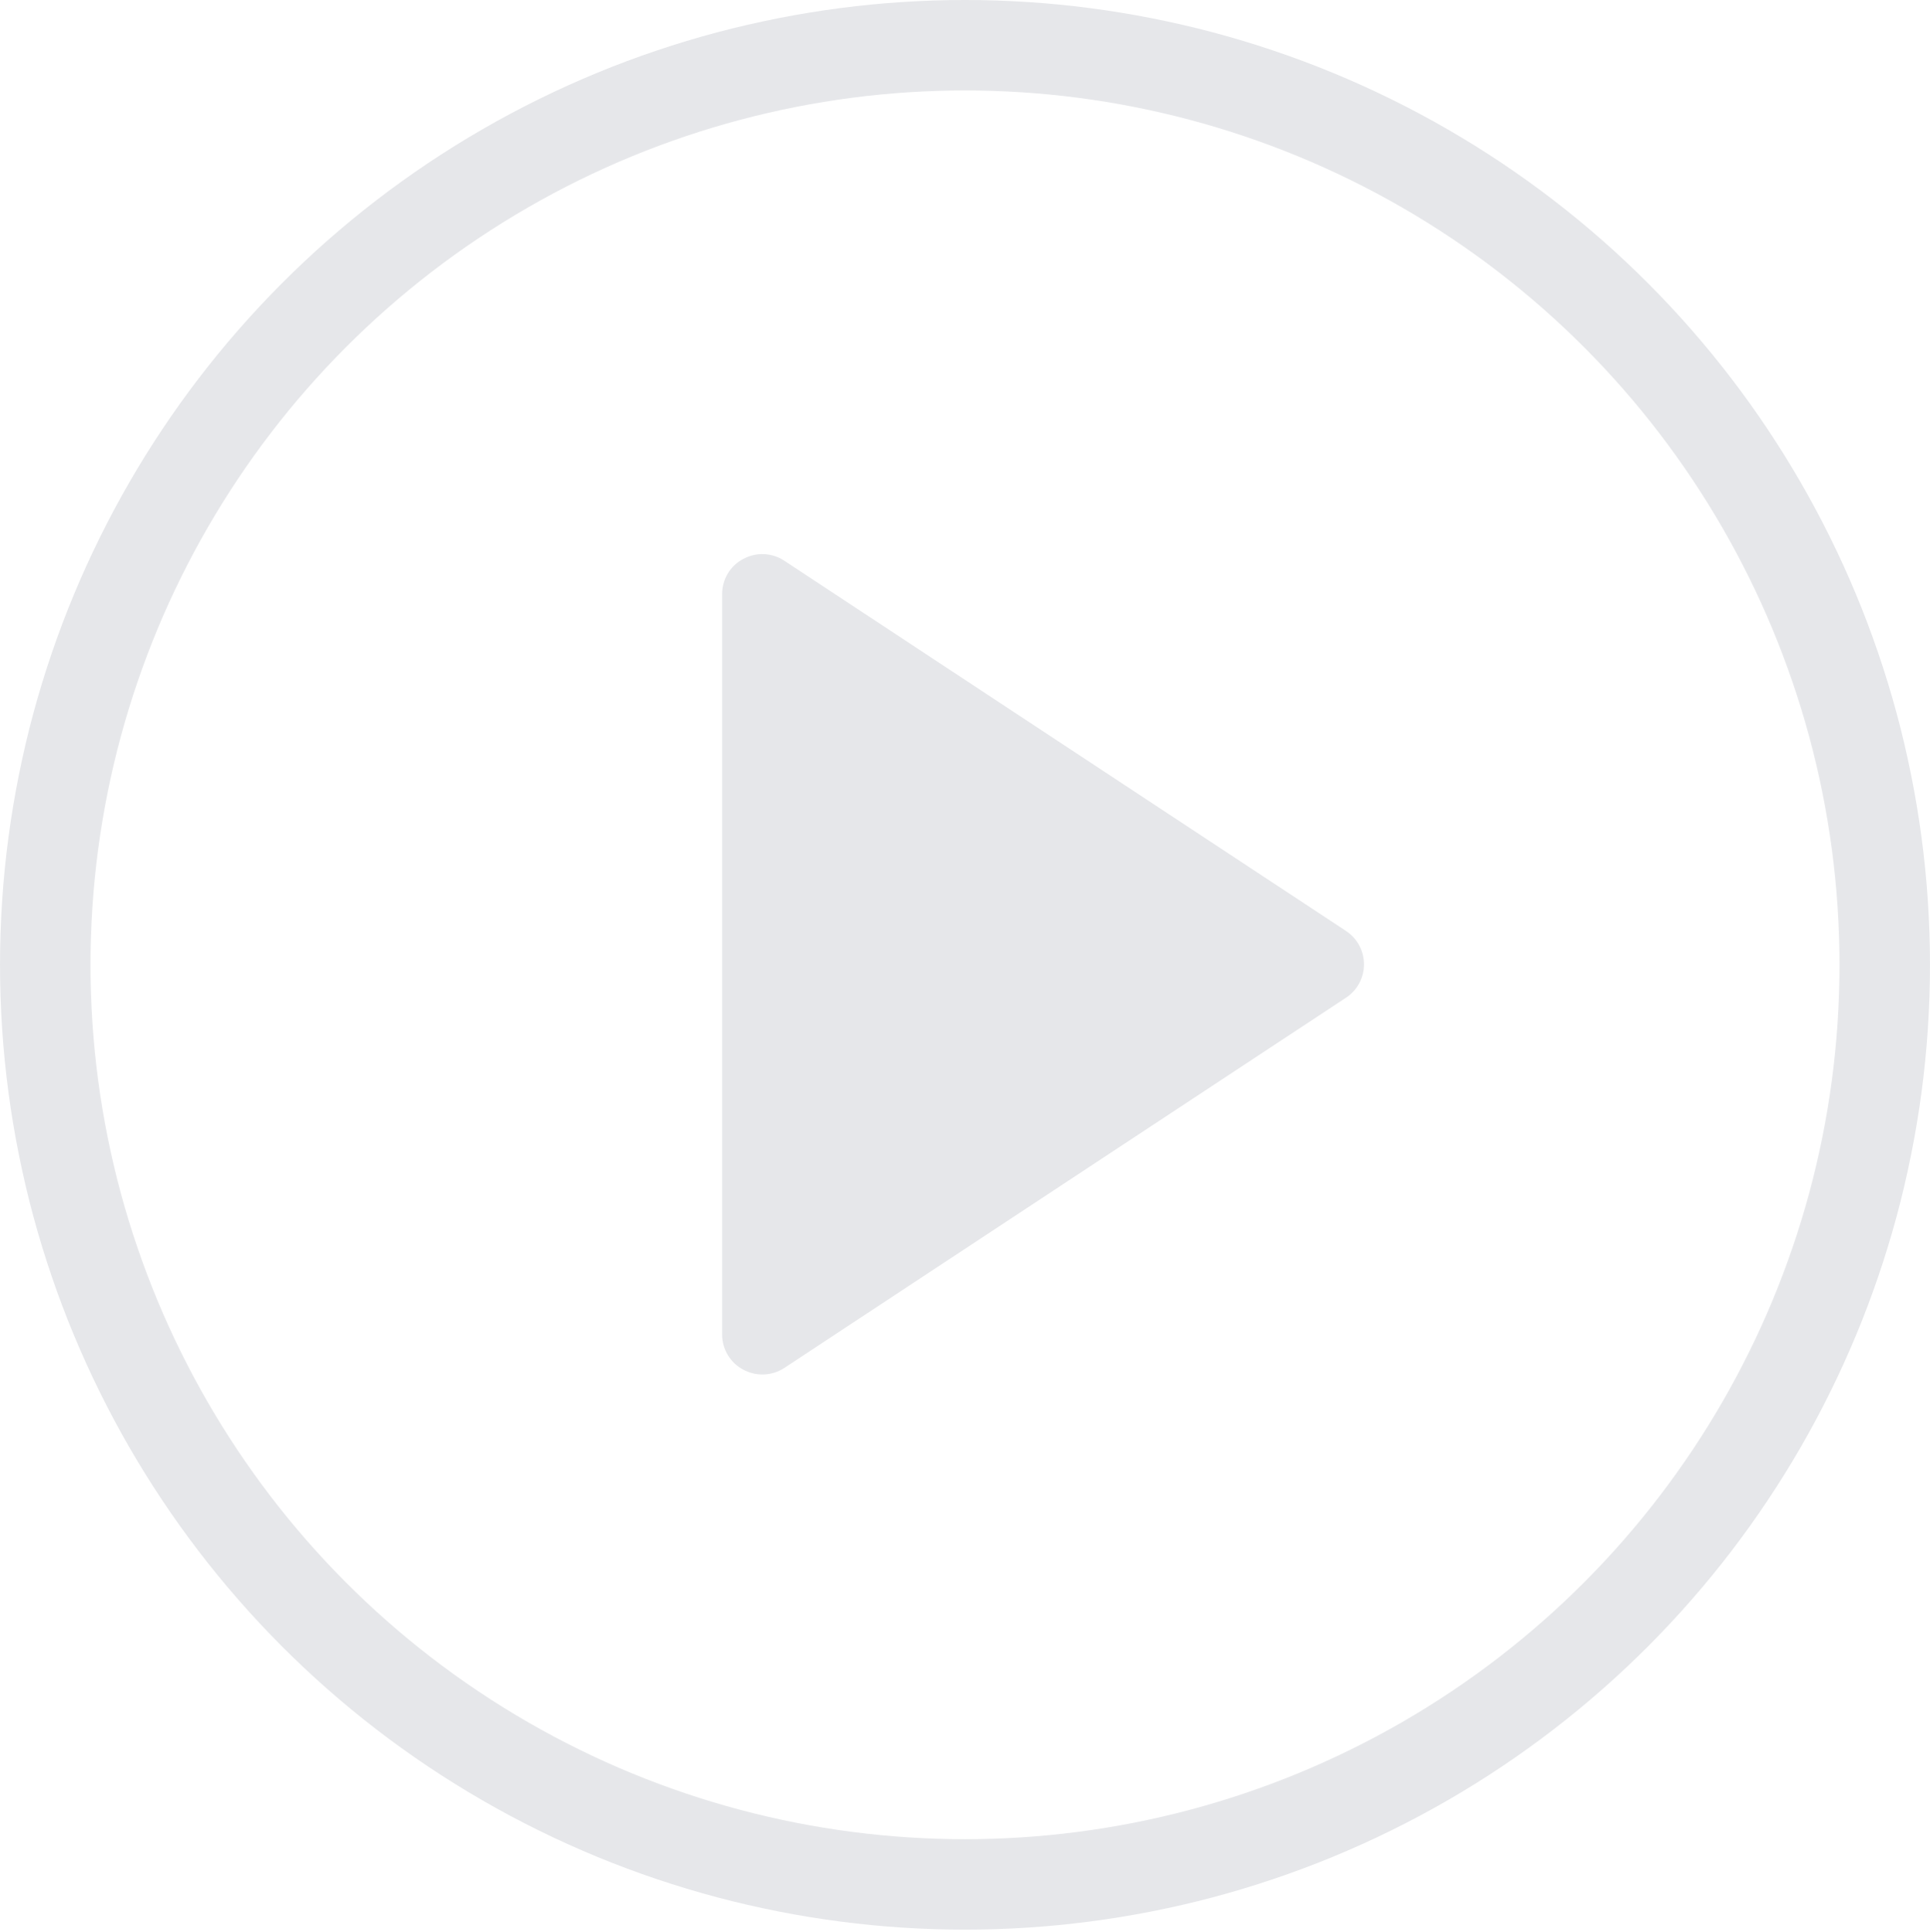 <svg width="64" height="64.084" viewBox="0 0 64 64.085" fill="none" xmlns="http://www.w3.org/2000/svg" xmlns:xlink="http://www.w3.org/1999/xlink">
	<desc>
			Created with Pixso.
	</desc>
	<defs/>
	<rect id="Icons" width="64" height="64" transform="translate(0 0.084)" fill="#FFFFFF" fill-opacity="0"/>
	<path id="Vector" d="M44.632 33.092L26.008 45.37C25.807 45.502 25.574 45.576 25.334 45.586C25.095 45.596 24.856 45.54 24.645 45.425C24.433 45.313 24.256 45.145 24.133 44.939C24.01 44.734 23.945 44.498 23.946 44.259L23.946 19.703C23.946 19.215 24.214 18.762 24.645 18.54C24.856 18.425 25.095 18.369 25.335 18.379C25.575 18.39 25.808 18.465 26.008 18.598L44.632 30.875C44.816 30.996 44.967 31.161 45.071 31.354C45.176 31.548 45.23 31.764 45.23 31.984C45.23 32.204 45.176 32.42 45.071 32.614C44.967 32.807 44.816 32.972 44.632 33.092Z" fill="#E6E7EA" fill-opacity="1" fill-rule="evenodd"/>
	<circle id="Ellipse 19" cx="32" cy="32" r="30.5" stroke="#E6E7EA" stroke-opacity="1" stroke-width="3"/>
</svg>
